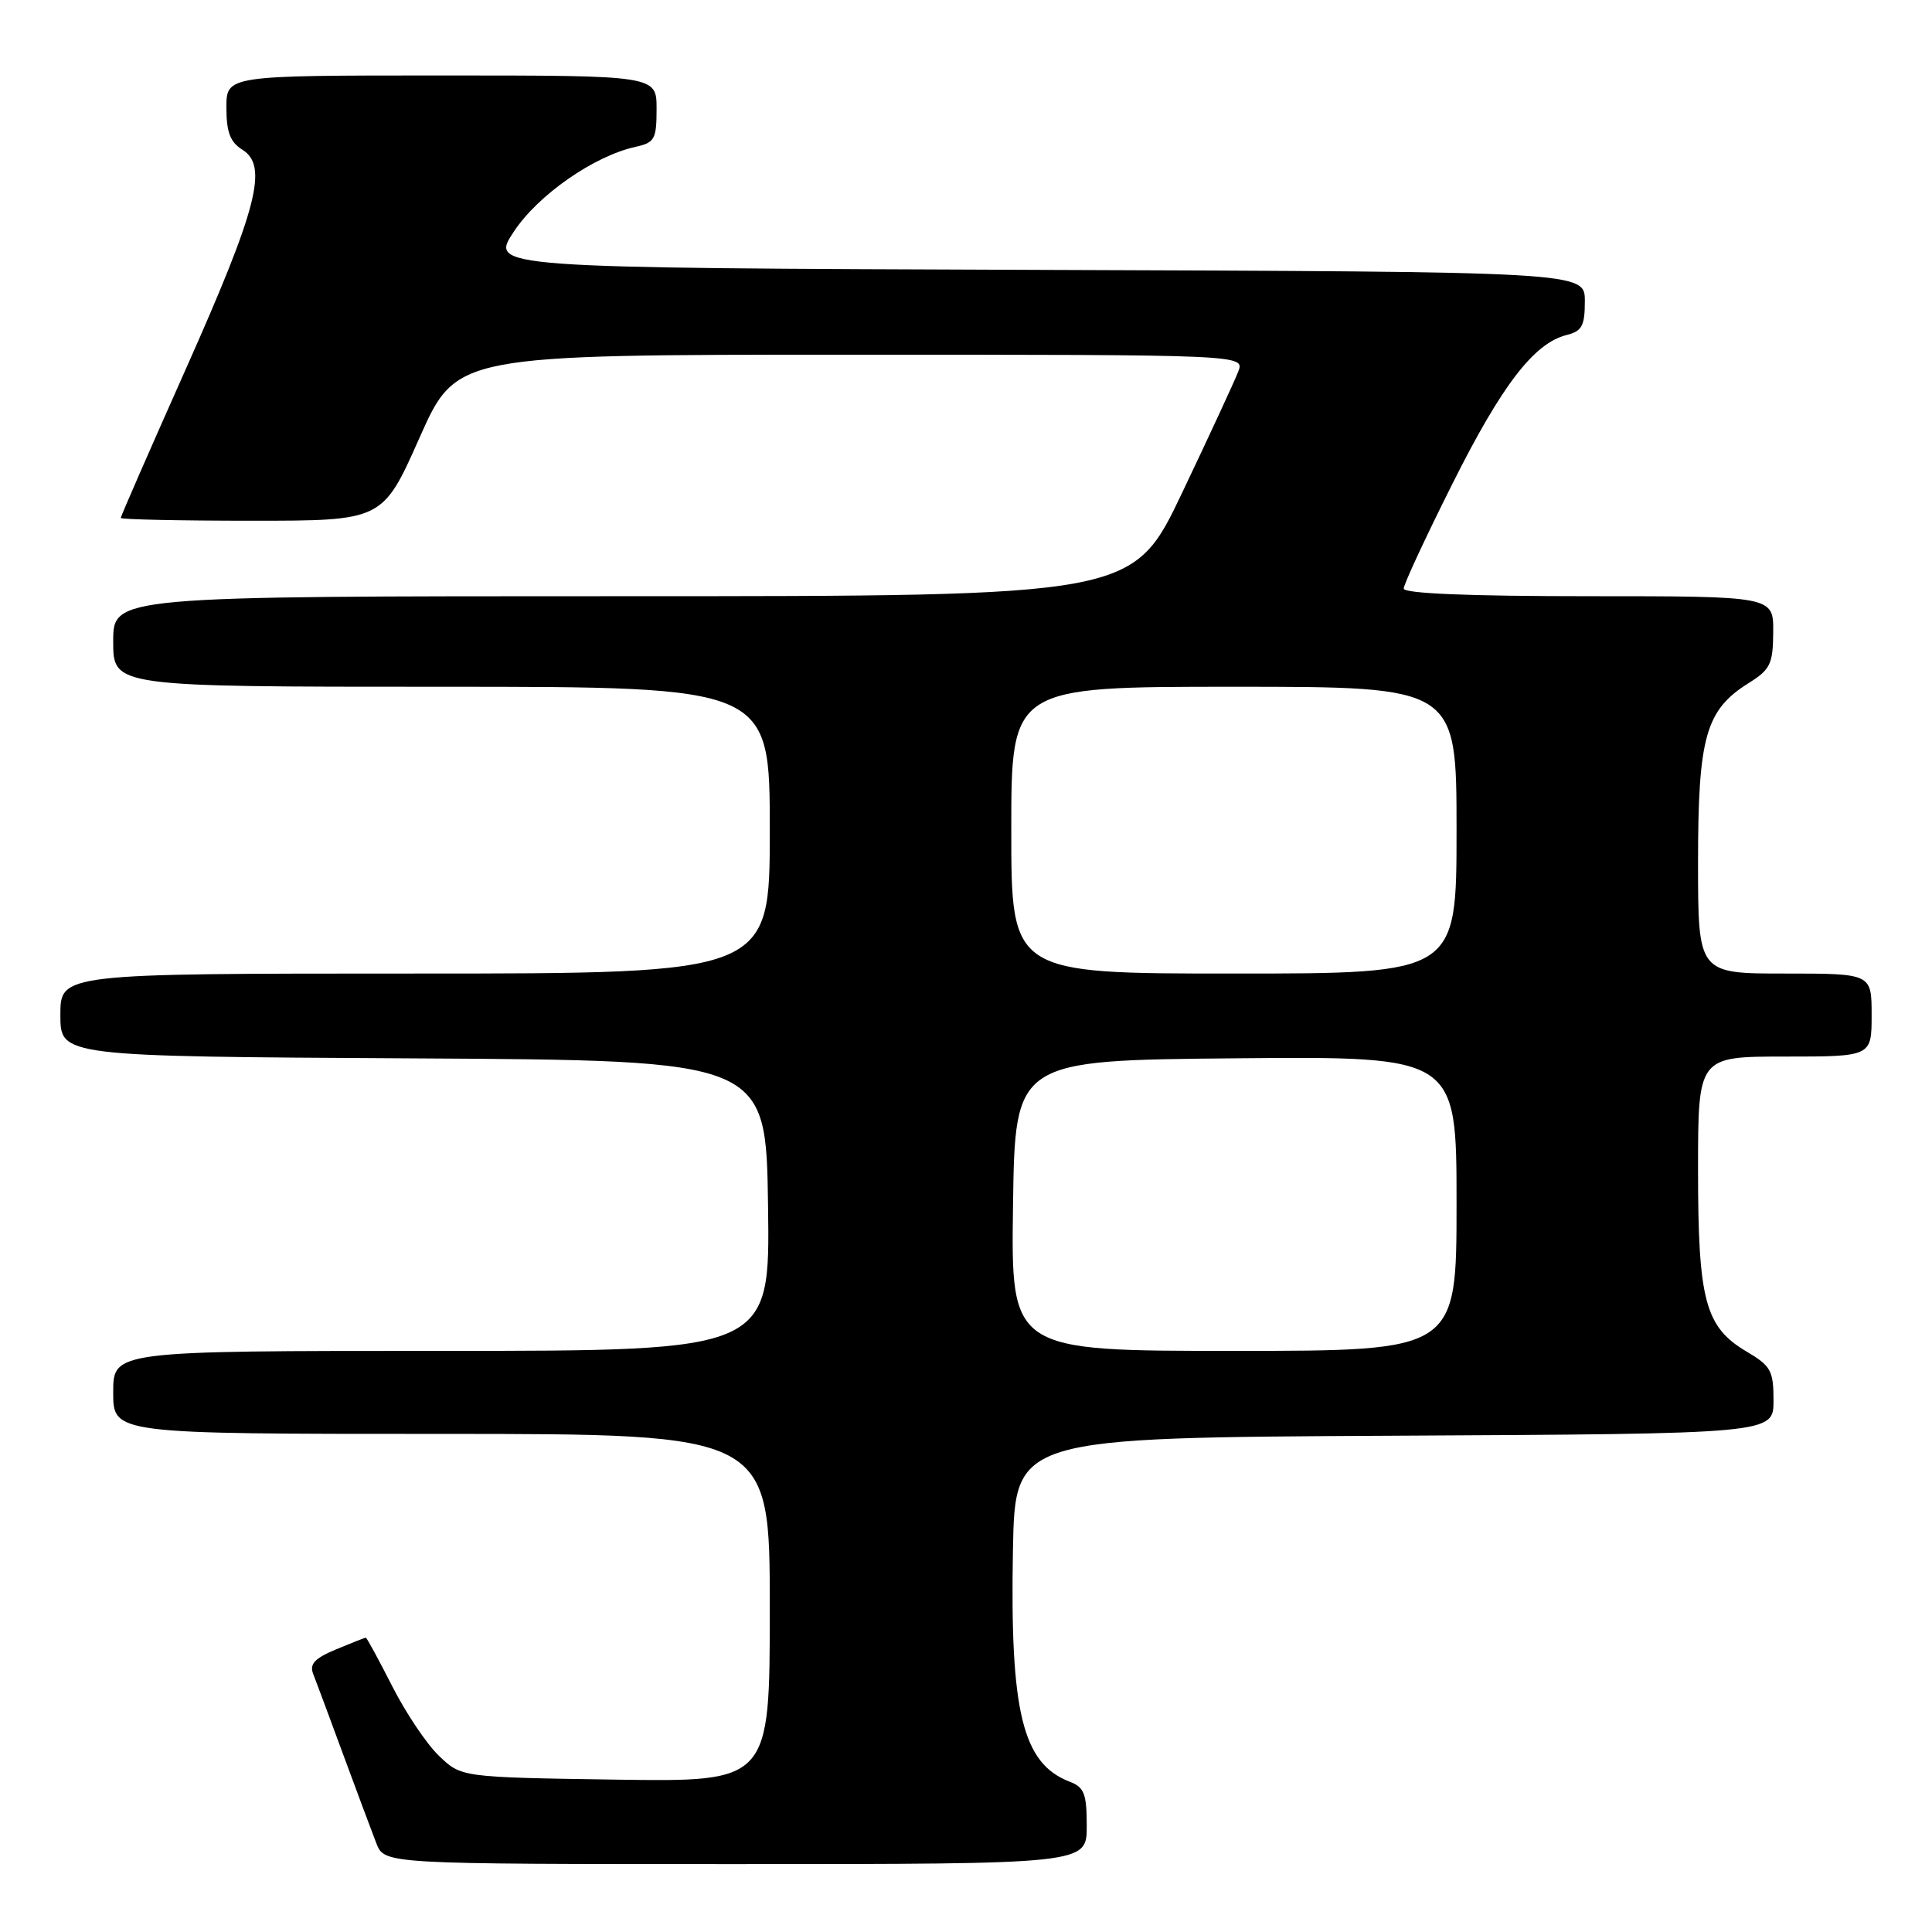 <?xml version="1.0" encoding="UTF-8" standalone="no"?>
<!DOCTYPE svg PUBLIC "-//W3C//DTD SVG 1.1//EN" "http://www.w3.org/Graphics/SVG/1.1/DTD/svg11.dtd" >
<svg xmlns="http://www.w3.org/2000/svg" xmlns:xlink="http://www.w3.org/1999/xlink" version="1.1" viewBox="0 0 256 256">
 <g >
 <path fill="currentColor"
d=" M 144.00 241.98 C 144.00 237.69 143.67 236.82 141.75 236.09 C 135.49 233.69 133.82 226.90 134.22 205.38 C 134.50 190.50 134.50 190.50 184.75 190.24 C 235.00 189.98 235.00 189.98 235.00 185.59 C 235.00 181.62 234.66 181.00 231.45 179.10 C 225.94 175.85 225.00 172.35 225.00 155.03 C 225.00 140.00 225.00 140.00 236.50 140.00 C 248.00 140.00 248.00 140.00 248.00 134.50 C 248.00 129.00 248.00 129.00 236.50 129.00 C 225.00 129.00 225.00 129.00 225.00 114.25 C 225.00 97.63 226.01 94.07 231.71 90.51 C 234.58 88.71 234.93 88.00 234.96 83.75 C 235.00 79.00 235.00 79.00 210.50 79.00 C 194.60 79.00 186.00 78.64 186.00 77.99 C 186.00 77.43 188.90 71.19 192.44 64.13 C 199.00 51.02 203.26 45.48 207.58 44.39 C 209.62 43.88 210.00 43.18 210.00 39.90 C 210.00 36.01 210.00 36.01 137.45 35.76 C 64.90 35.50 64.90 35.50 68.08 30.70 C 71.31 25.81 78.72 20.66 84.24 19.45 C 86.75 18.90 87.00 18.43 87.00 14.42 C 87.00 10.00 87.00 10.00 58.50 10.00 C 30.00 10.00 30.00 10.00 30.00 14.26 C 30.00 17.52 30.50 18.83 32.12 19.84 C 35.56 21.99 34.12 27.57 24.63 48.88 C 19.88 59.54 16.00 68.42 16.00 68.63 C 16.00 68.83 23.81 69.00 33.35 69.00 C 50.70 69.00 50.70 69.00 55.59 58.00 C 60.48 47.00 60.48 47.00 112.71 47.00 C 164.95 47.00 164.95 47.00 164.07 49.25 C 163.59 50.49 160.26 57.69 156.66 65.25 C 150.12 79.00 150.12 79.00 82.56 79.00 C 15.00 79.00 15.00 79.00 15.00 85.00 C 15.00 91.00 15.00 91.00 58.50 91.00 C 102.00 91.00 102.00 91.00 102.00 110.00 C 102.00 129.00 102.00 129.00 55.00 129.00 C 8.00 129.00 8.00 129.00 8.00 134.49 C 8.00 139.98 8.00 139.98 54.75 140.24 C 101.50 140.50 101.50 140.50 101.77 159.75 C 102.04 179.00 102.04 179.00 58.52 179.00 C 15.00 179.00 15.00 179.00 15.00 184.50 C 15.00 190.00 15.00 190.00 58.50 190.00 C 102.00 190.00 102.00 190.00 102.00 213.06 C 102.00 236.11 102.00 236.11 81.56 235.81 C 61.13 235.50 61.13 235.50 58.17 232.66 C 56.54 231.11 53.75 226.94 51.96 223.41 C 50.17 219.89 48.60 217.00 48.47 217.00 C 48.35 217.00 46.57 217.70 44.53 218.55 C 41.70 219.73 40.98 220.50 41.50 221.80 C 41.87 222.74 43.66 227.55 45.48 232.50 C 47.31 237.45 49.28 242.74 49.87 244.25 C 50.95 247.00 50.95 247.00 97.48 247.00 C 144.00 247.00 144.00 247.00 144.00 241.98 Z  M 134.23 159.75 C 134.50 140.50 134.50 140.50 163.75 140.23 C 193.00 139.97 193.00 139.97 193.00 159.48 C 193.00 179.00 193.00 179.00 163.48 179.00 C 133.96 179.00 133.96 179.00 134.23 159.75 Z  M 134.00 110.00 C 134.00 91.00 134.00 91.00 163.50 91.00 C 193.00 91.00 193.00 91.00 193.00 110.00 C 193.00 129.00 193.00 129.00 163.50 129.00 C 134.00 129.00 134.00 129.00 134.00 110.00 Z "/>
</g>
</svg>